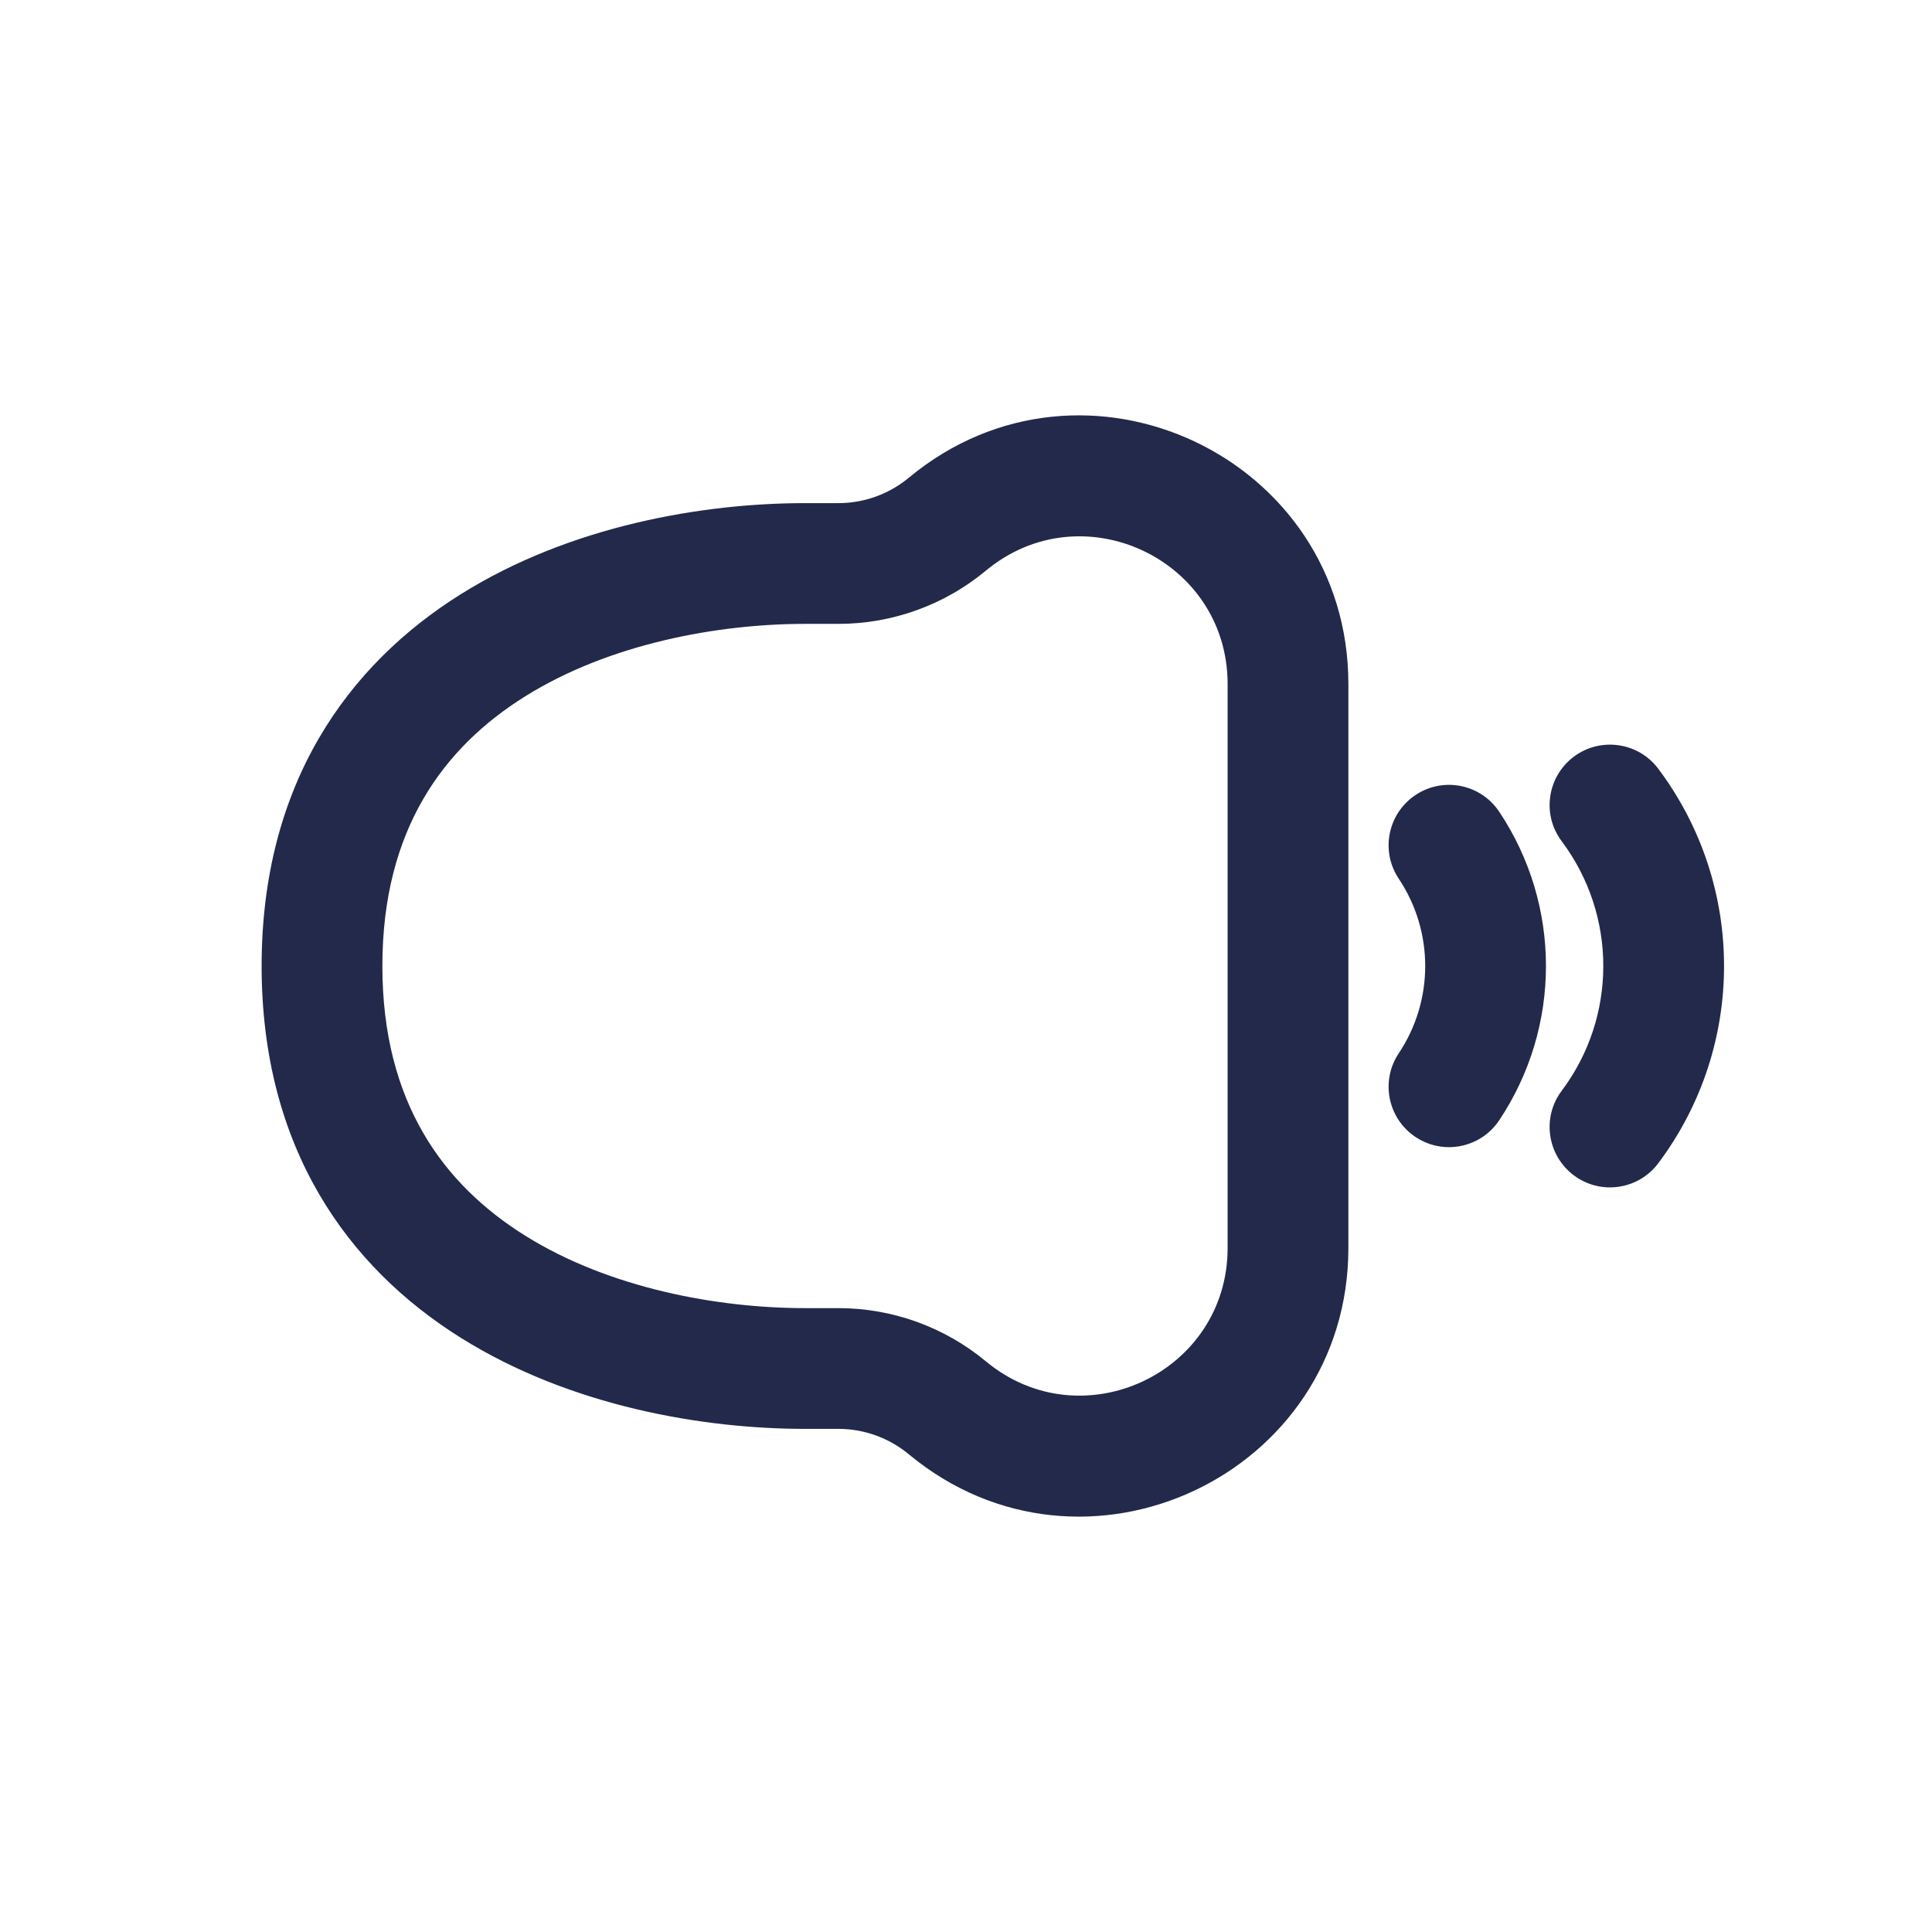 <svg width="24" height="24" viewBox="0 0 24 24" fill="none" xmlns="http://www.w3.org/2000/svg">
<path fill-rule="evenodd" clip-rule="evenodd" d="M15.25 8.498C15.25 6.947 13.442 6.097 12.248 7.088C11.733 7.516 11.084 7.75 10.415 7.75H10C8.919 7.75 7.571 7.995 6.521 8.652C5.512 9.283 4.75 10.303 4.75 12C4.75 13.697 5.512 14.717 6.521 15.348C7.571 16.005 8.919 16.25 10 16.25H10.415C11.084 16.25 11.733 16.484 12.248 16.912C13.442 17.902 15.25 17.053 15.25 15.502V8.498ZM11.29 5.934C13.462 4.132 16.75 5.676 16.75 8.498V15.502C16.75 18.324 13.462 19.868 11.29 18.066C11.044 17.862 10.735 17.75 10.415 17.75H10C8.742 17.75 7.089 17.473 5.725 16.619C4.318 15.739 3.25 14.259 3.25 12C3.25 9.741 4.318 8.261 5.725 7.381C7.089 6.527 8.742 6.25 10 6.25H10.415C10.735 6.25 11.044 6.138 11.29 5.934Z" fill="#23294A"/>
<path fill-rule="evenodd" clip-rule="evenodd" d="M19.55 9.4C19.881 9.152 20.352 9.219 20.6 9.55C21.689 11.002 21.689 12.998 20.6 14.45C20.352 14.781 19.881 14.849 19.55 14.6C19.219 14.351 19.151 13.881 19.4 13.55C20.089 12.632 20.089 11.369 19.4 10.45C19.151 10.119 19.219 9.649 19.55 9.4Z" fill="#23294A"/>
<path fill-rule="evenodd" clip-rule="evenodd" d="M17.584 9.876C17.929 9.646 18.394 9.739 18.624 10.084C19.398 11.244 19.398 12.756 18.624 13.916C18.394 14.261 17.929 14.354 17.584 14.124C17.239 13.894 17.146 13.429 17.376 13.084C17.814 12.428 17.814 11.572 17.376 10.916C17.146 10.572 17.239 10.106 17.584 9.876Z" fill="#23294A"/>
</svg>
